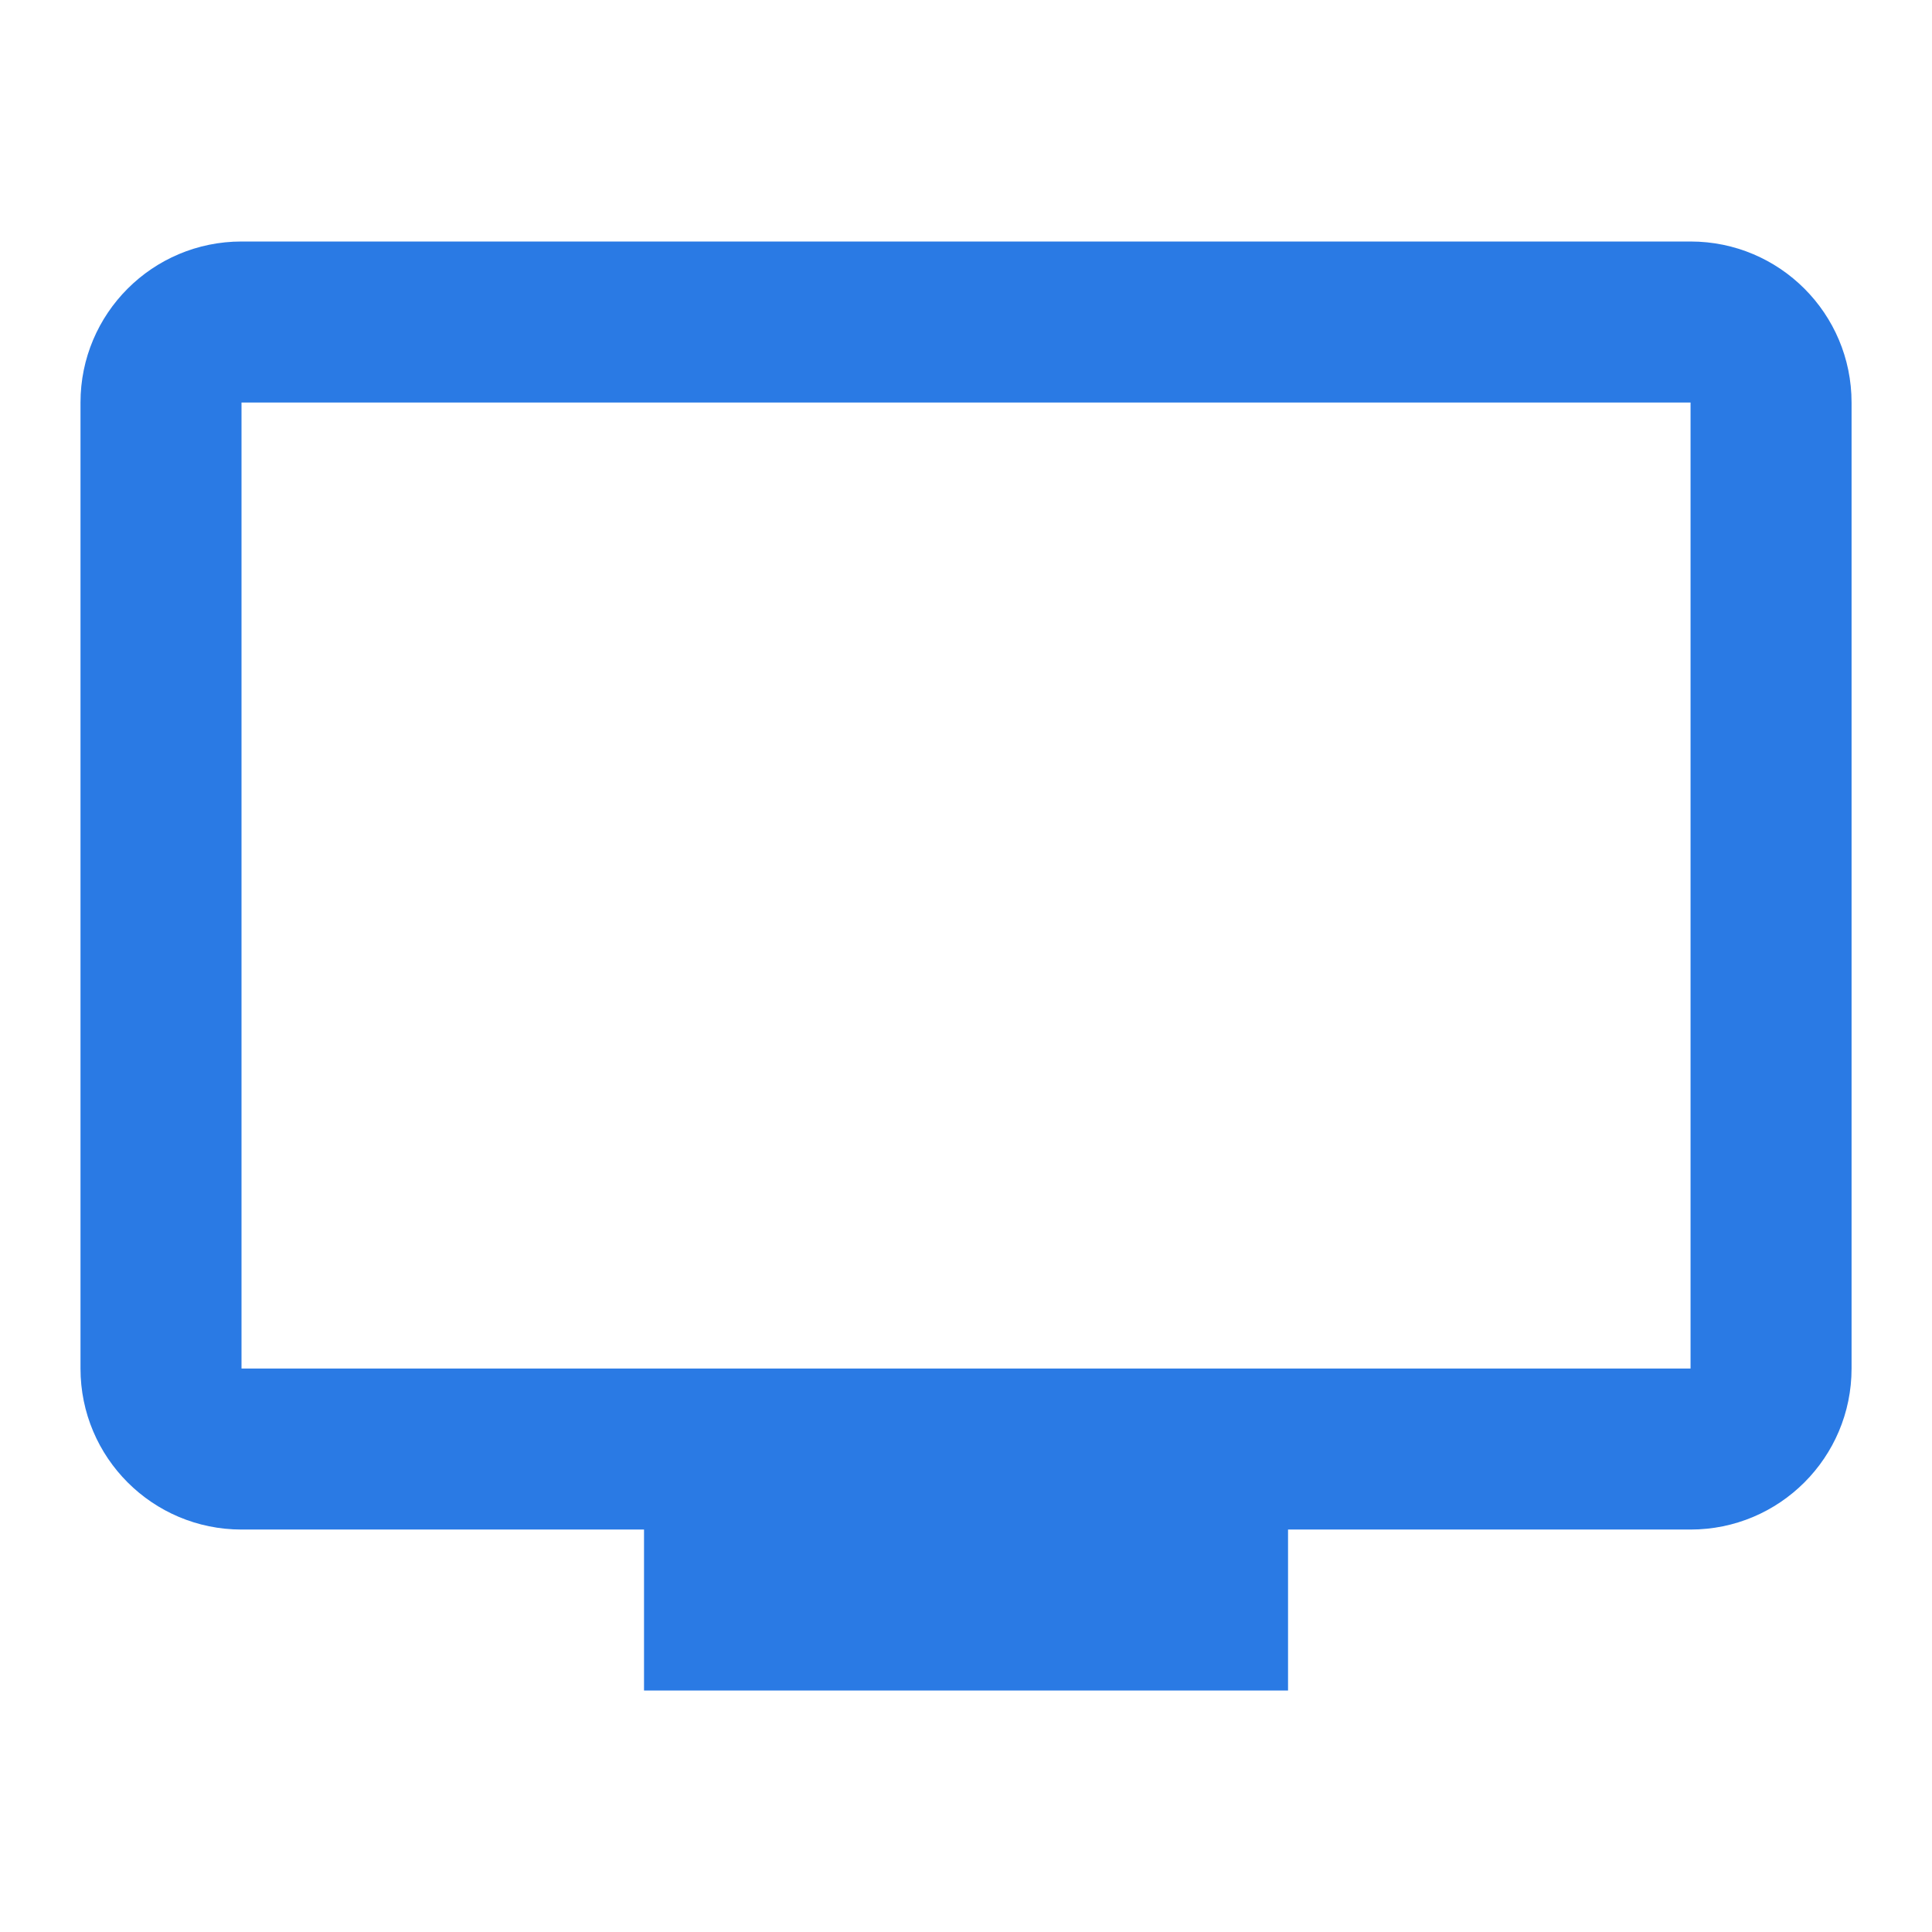 <svg xmlns="http://www.w3.org/2000/svg" xmlns:xlink="http://www.w3.org/1999/xlink" viewBox="0,0,256,256" width="50px" height="50px" fill-rule="nonzero"><g fill="#2a7ae4" fill-rule="nonzero" stroke="none" stroke-width="1" stroke-linecap="butt" stroke-linejoin="miter" stroke-miterlimit="10" stroke-dasharray="" stroke-dashoffset="0" font-family="none" font-weight="none" font-size="none" text-anchor="none" style="mix-blend-mode: normal"><g transform="scale(10.667,10.667)"><path d="M3,3c-1.105,0 -2,0.895 -2,2v12c0,1.105 0.895,2 2,2h5v2h8v-2h5c1.105,0 2,-0.895 2,-2v-12c0,-1.105 -0.895,-2 -2,-2zM3,5h18v12h-18z"></path></g></g></svg>